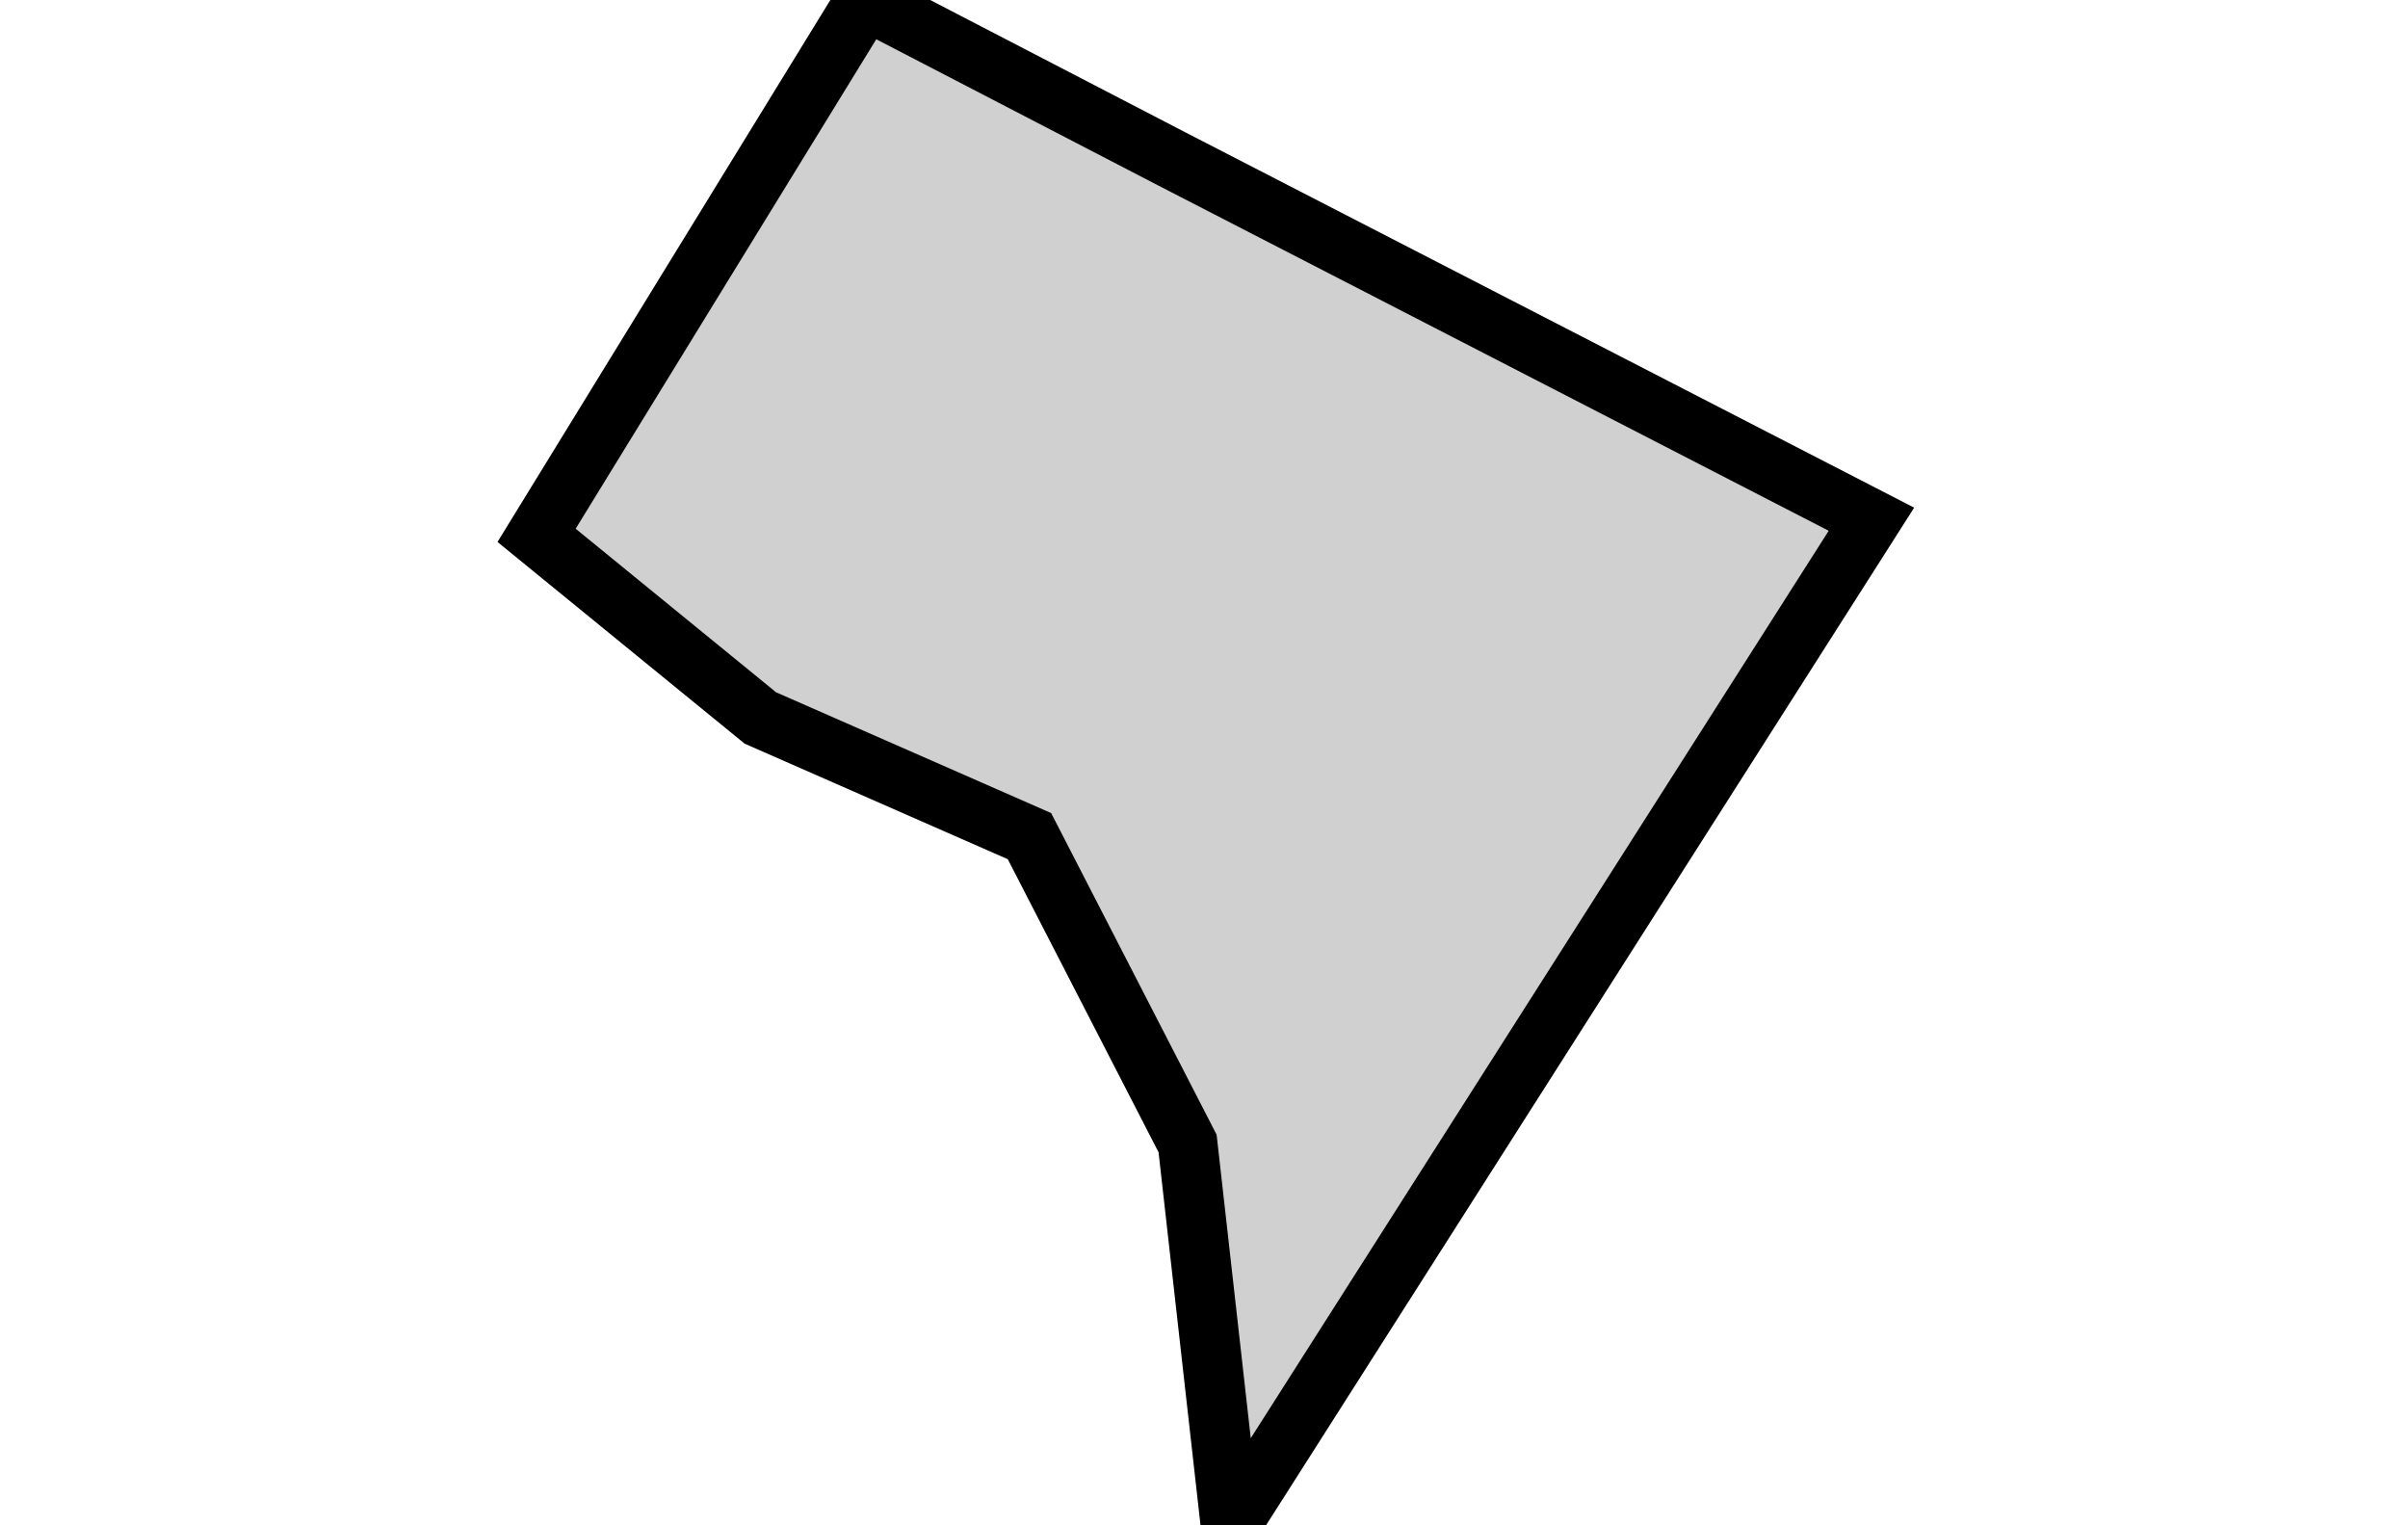 <svg id="svg9559" width="555.22" height="351.67" xmlns="http://www.w3.org/2000/svg" viewBox="480.33 143.453 2.237 2.556">
 <g id="stylegroup" fill="#d0d0d0" stroke="#000" stroke-width=".1">
  <path id="FIPS_11001" d="m480.33 144.35.551-.897.513.266 1.173.604-1.074 1.686-.072-.64-.265-.515-.451-.198z">
   <title id="t3140">Washington, DC</title>
  </path>
 </g>
</svg>